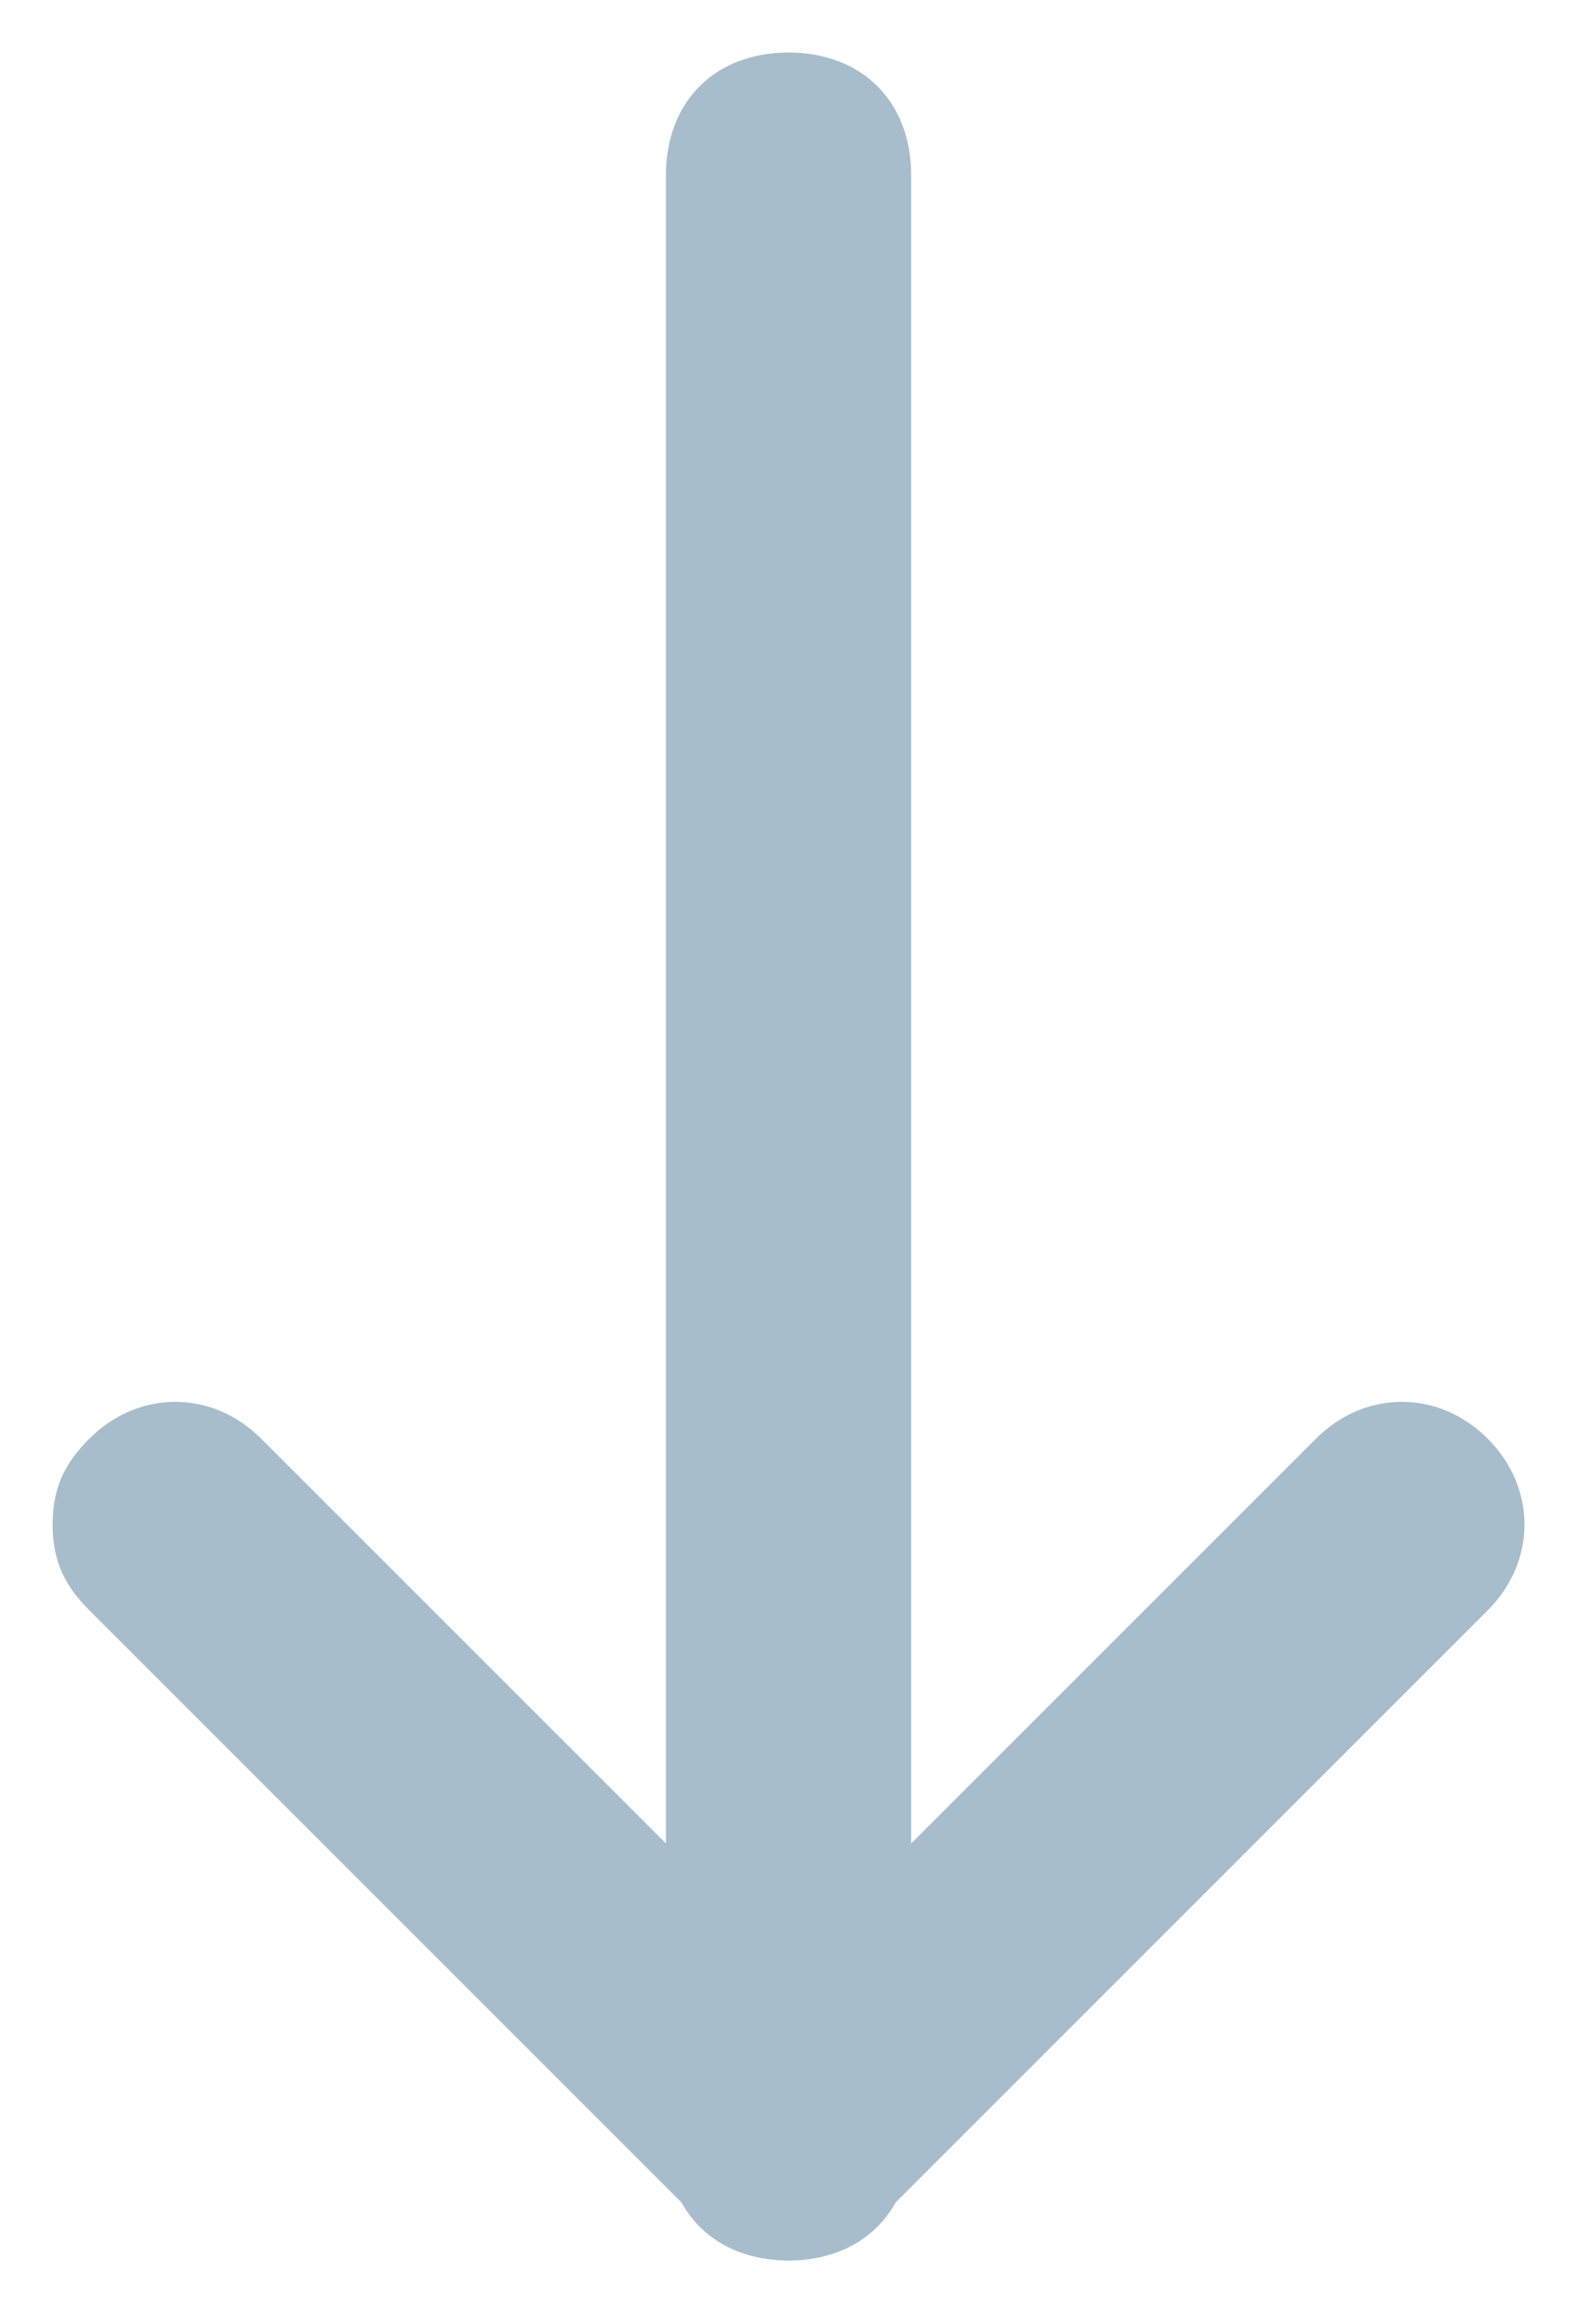 <?xml version="1.0" encoding="UTF-8" standalone="no"?>
<svg width="19px" height="28px" viewBox="0 0 19 28" version="1.1" xmlns="http://www.w3.org/2000/svg" xmlns:xlink="http://www.w3.org/1999/xlink">
    <!-- Generator: Sketch 39.1 (31720) - http://www.bohemiancoding.com/sketch -->
    <title>long arrow down</title>
    <desc>Created with Sketch.</desc>
    <defs></defs>
    <g id="Page-1" stroke="none" stroke-width="1" fill="none" fill-rule="evenodd">
        <g id="La-moving-v2-—--Design-(desktop)" transform="translate(-711, -683)" fill="#A7BDCB">
            <g id="Group-2" transform="translate(677, 672)">
                <g id="long-arrow-down" transform="translate(34, 11)">
                    <g id="arrow-right" transform="translate(9.367, 14.133) rotate(-270) translate(-9.367, -14.133) translate(-4.133, 5.133)">
                        <g id="Layer_1" transform="translate(-0, 0)">
                            <g id="Group">
                                <path d="M17.733,17.733 C17.29,17.733 16.994,17.586 16.699,17.29 C16.108,16.699 16.108,15.812 16.699,15.221 L24.088,7.832 C24.679,7.241 25.566,7.241 26.157,7.832 C26.748,8.423 26.748,9.31 26.157,9.901 L18.768,17.29 C18.472,17.586 18.177,17.733 17.733,17.733 L17.733,17.733 Z" id="Shape"></path>
                                <path d="M25.122,10.344 C24.679,10.344 24.383,10.197 24.088,9.901 L16.699,2.512 C16.108,1.921 16.108,1.034 16.699,0.443 C17.29,-0.148 18.177,-0.148 18.768,0.443 L26.157,7.832 C26.748,8.423 26.748,9.31 26.157,9.901 C25.861,10.197 25.566,10.344 25.122,10.344 L25.122,10.344 Z" id="Shape"></path>
                                <path d="M25.122,10.344 L1.478,10.344 C0.591,10.344 8.8817842e-16,9.753 8.8817842e-16,8.867 C8.8817842e-16,7.98 0.591,7.389 1.478,7.389 L25.122,7.389 C26.009,7.389 26.6,7.98 26.6,8.867 C26.6,9.753 26.009,10.344 25.122,10.344 L25.122,10.344 Z" id="Shape"></path>
                            </g>
                        </g>
                    </g>
                </g>
            </g>
        </g>
    </g>
</svg>